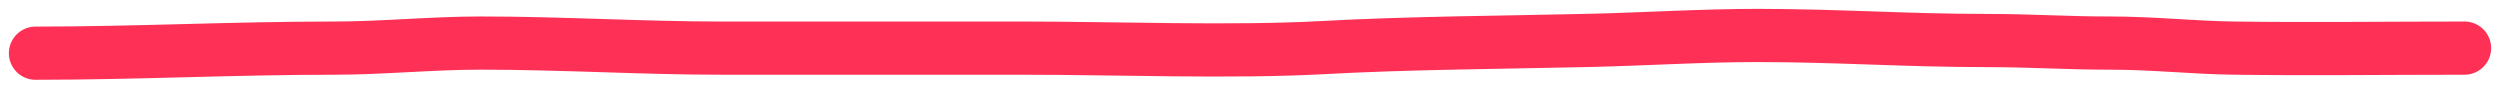 <svg width="141" height="5" viewBox="0 0 141 5" fill="none" xmlns="http://www.w3.org/2000/svg">
<path d="M2 3C7.688 3 13.174 2.714 18.83 2.714C21.573 2.714 24.346 2.429 27.097 2.429C31.73 2.429 36.214 2.714 40.679 2.714C46.333 2.714 51.986 2.714 57.64 2.714C62.943 2.714 69.489 2.967 74.634 2.683C79.371 2.421 84.794 2.39 89.659 2.278C92.733 2.207 96.019 2 99.107 2C103.624 2 107.49 2.286 112.131 2.286C114.521 2.286 116.544 2.429 118.922 2.429C121.502 2.429 123.611 2.682 126.009 2.714C130.309 2.772 134.692 2.714 139 2.714" stroke="#FF3055" stroke-width="3" stroke-linecap="round" stroke-linejoin="round"/>
</svg>
